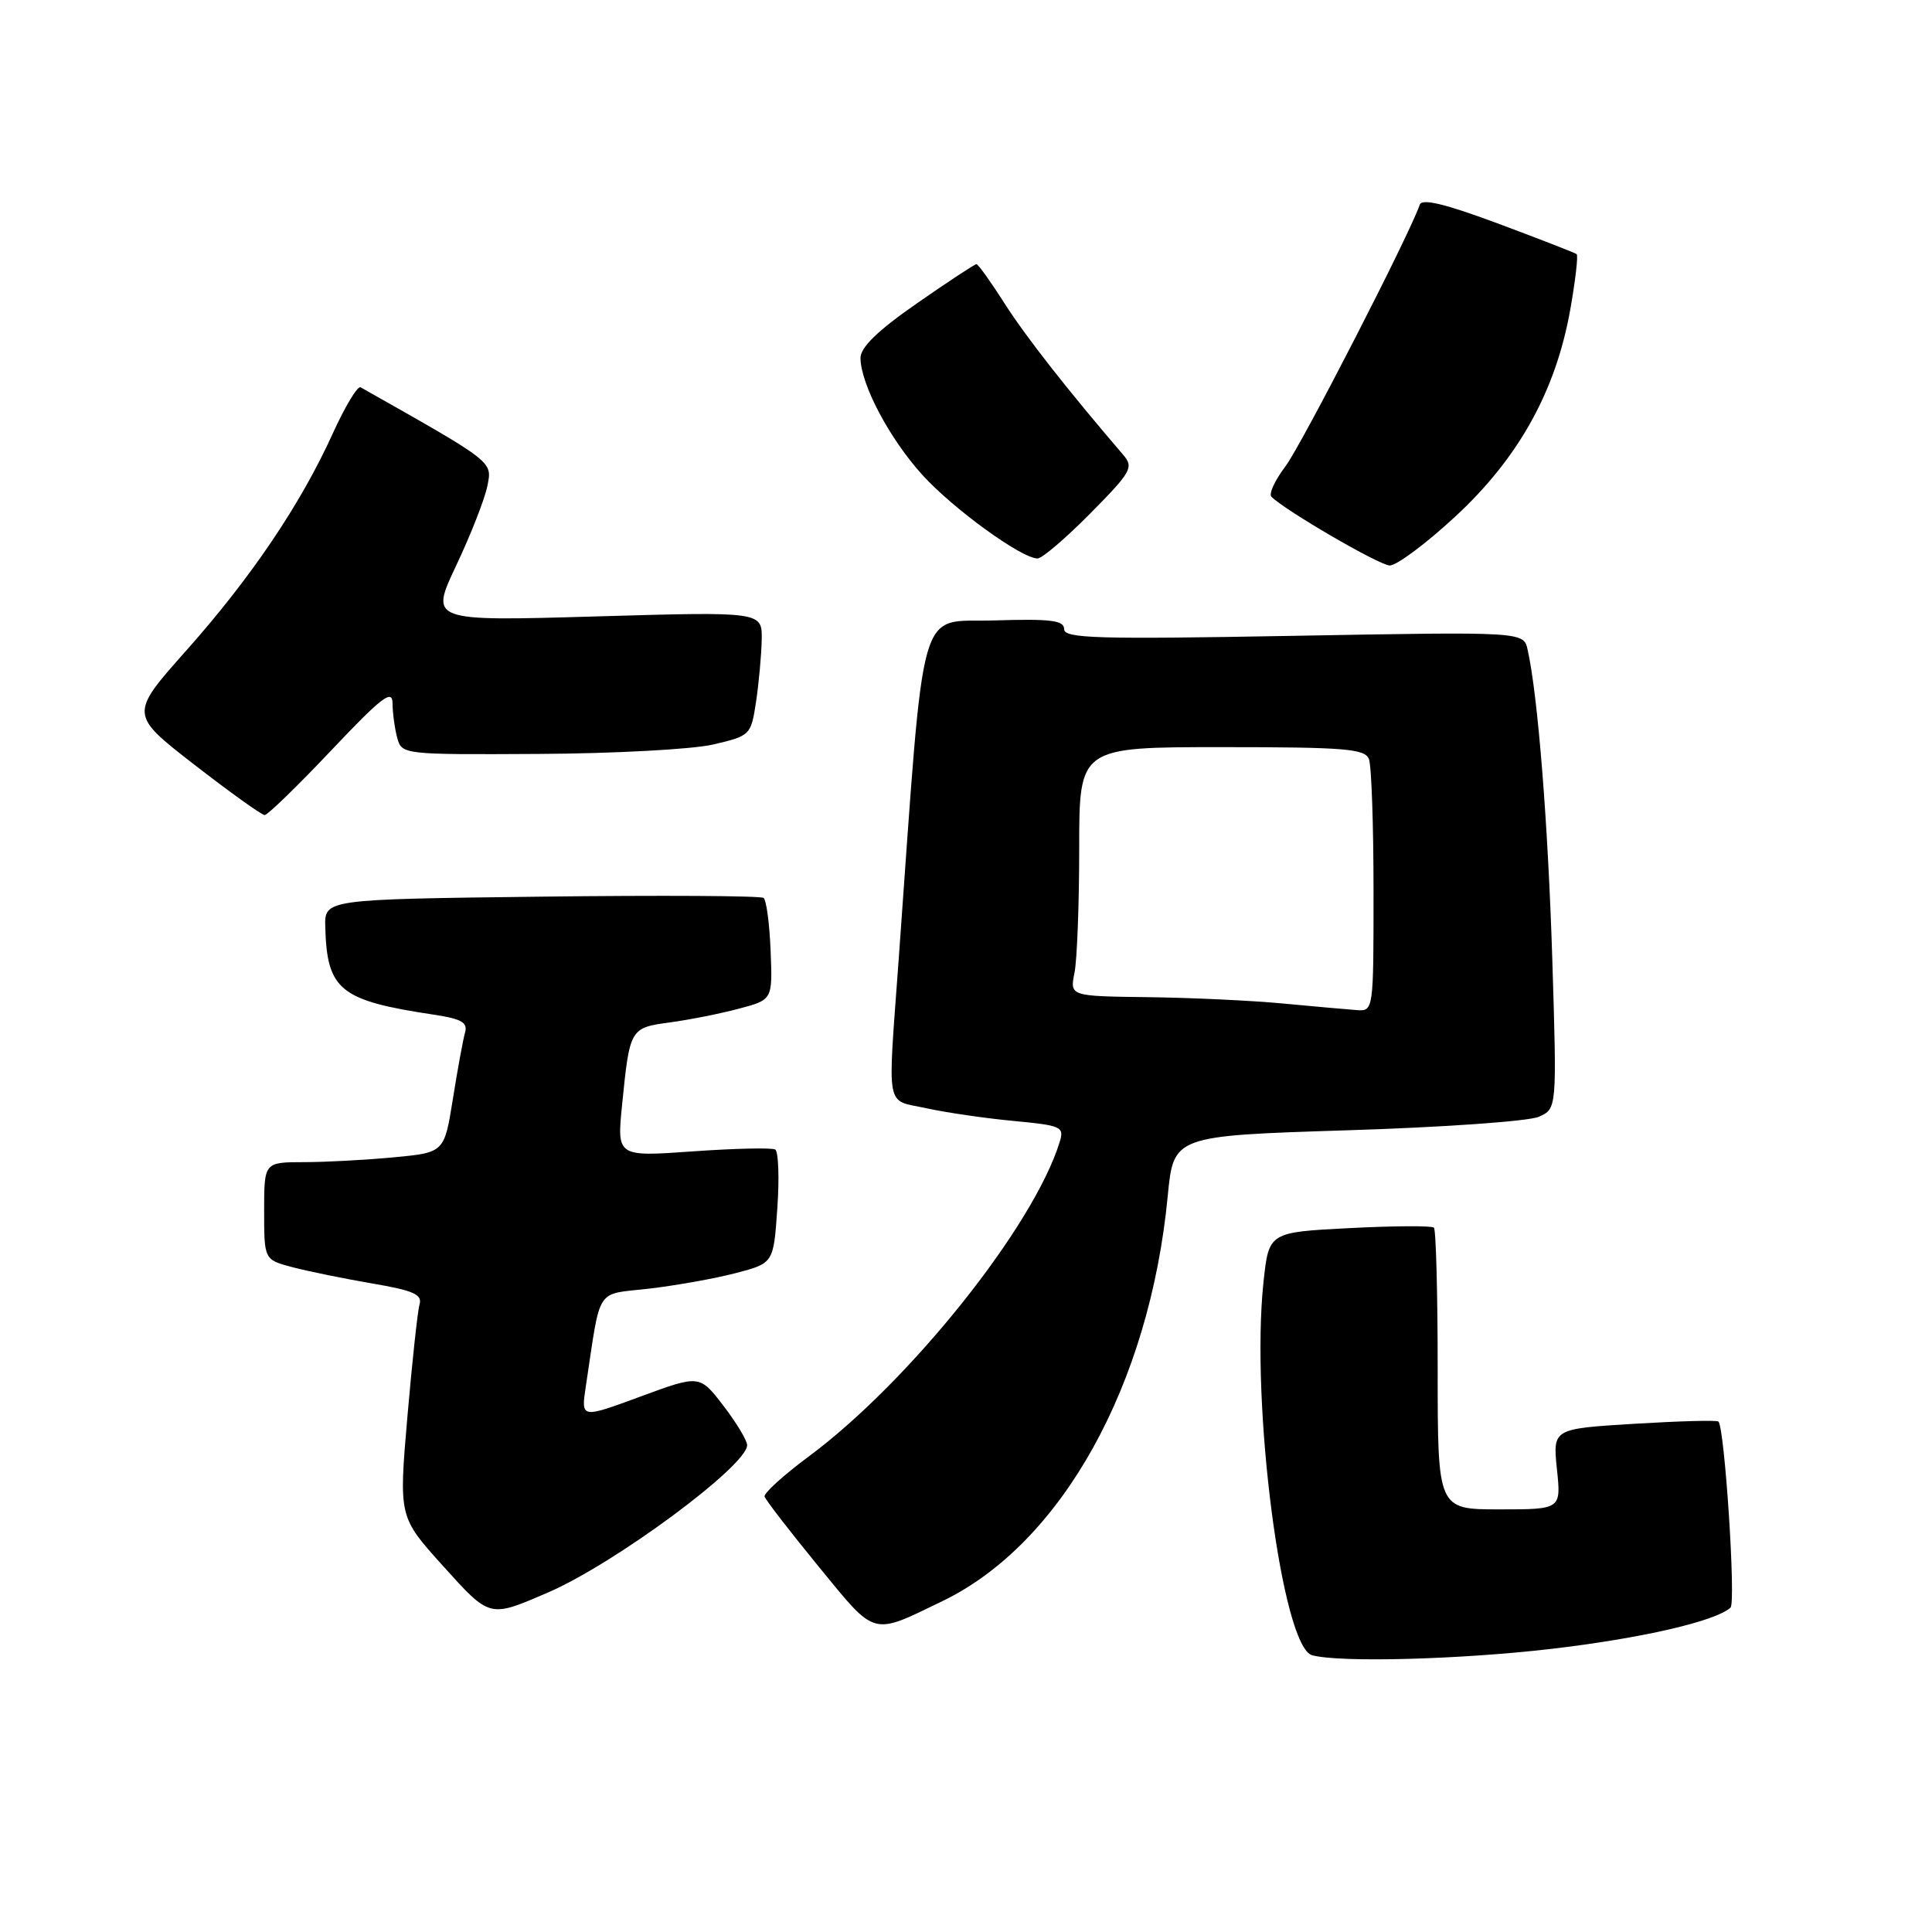 <?xml version="1.0" encoding="UTF-8" standalone="no"?>
<!DOCTYPE svg PUBLIC "-//W3C//DTD SVG 1.1//EN" "http://www.w3.org/Graphics/SVG/1.1/DTD/svg11.dtd" >
<svg xmlns="http://www.w3.org/2000/svg" xmlns:xlink="http://www.w3.org/1999/xlink" version="1.1" viewBox="0 0 256 256">
 <g >
 <path fill="currentColor"
d=" M 205.51 218.49 C 217.44 217.10 227.31 214.83 229.30 213.02 C 230.04 212.35 228.53 189.20 227.70 188.36 C 227.50 188.16 222.48 188.30 216.54 188.66 C 205.75 189.32 205.75 189.32 206.30 194.66 C 206.86 200.00 206.86 200.00 198.68 200.00 C 190.50 200.00 190.50 200.00 190.50 181.58 C 190.50 171.45 190.28 162.94 190.00 162.67 C 189.72 162.40 184.69 162.43 178.81 162.73 C 168.13 163.28 168.13 163.28 167.42 169.87 C 165.69 186.07 169.88 218.27 173.87 219.33 C 177.58 220.32 193.36 219.90 205.51 218.49 Z  M 124.91 212.14 C 140.67 204.51 152.32 183.55 154.73 158.50 C 155.50 150.50 155.50 150.50 178.50 149.77 C 191.15 149.38 202.58 148.57 203.90 147.98 C 206.30 146.91 206.30 146.91 205.69 127.20 C 205.13 109.19 203.78 92.17 202.42 86.10 C 201.89 83.70 201.89 83.70 171.44 84.25 C 145.37 84.72 141.00 84.60 141.00 83.36 C 141.00 82.20 139.26 81.98 131.75 82.21 C 121.45 82.53 122.59 78.51 119.09 127.00 C 117.60 147.57 117.25 145.63 122.75 146.85 C 125.36 147.42 130.56 148.18 134.29 148.53 C 140.67 149.13 141.04 149.30 140.41 151.33 C 136.98 162.47 120.55 183.06 107.15 193.00 C 103.82 195.47 101.19 197.86 101.31 198.30 C 101.43 198.74 104.65 202.90 108.46 207.56 C 116.15 216.95 115.40 216.74 124.91 212.14 Z  M 72.64 211.00 C 81.47 207.19 99.00 194.21 99.00 191.49 C 99.00 190.87 97.58 188.52 95.85 186.26 C 92.70 182.16 92.70 182.16 84.84 185.06 C 76.98 187.96 76.98 187.96 77.62 183.73 C 79.66 170.25 78.80 171.59 86.03 170.75 C 89.59 170.33 94.75 169.41 97.50 168.69 C 102.50 167.38 102.50 167.38 103.00 160.09 C 103.28 156.08 103.15 152.59 102.72 152.32 C 102.29 152.06 97.39 152.17 91.84 152.56 C 81.74 153.28 81.74 153.28 82.43 146.39 C 83.45 136.24 83.48 136.19 88.80 135.47 C 91.39 135.12 95.50 134.30 97.93 133.65 C 102.37 132.47 102.37 132.47 102.11 125.99 C 101.97 122.42 101.55 119.27 101.18 118.98 C 100.81 118.69 87.56 118.62 71.75 118.81 C 43.00 119.16 43.00 119.16 43.10 122.83 C 43.33 131.20 45.04 132.58 57.49 134.45 C 61.15 135.00 62.00 135.48 61.62 136.82 C 61.36 137.74 60.63 141.70 60.01 145.61 C 58.87 152.72 58.87 152.72 52.18 153.35 C 48.51 153.70 43.14 153.99 40.25 153.99 C 35.00 154.00 35.00 154.00 35.00 160.46 C 35.00 166.92 35.00 166.92 38.75 167.91 C 40.81 168.45 45.55 169.42 49.28 170.06 C 54.80 171.00 55.98 171.52 55.59 172.86 C 55.33 173.76 54.61 180.46 53.98 187.75 C 52.84 201.00 52.84 201.00 58.67 207.46 C 64.97 214.44 64.79 214.39 72.64 211.00 Z  M 43.89 99.43 C 50.59 92.35 52.00 91.27 52.01 93.18 C 52.02 94.46 52.30 96.51 52.63 97.75 C 53.23 99.98 53.37 100.00 71.37 99.90 C 81.34 99.85 91.75 99.29 94.50 98.65 C 99.42 97.50 99.51 97.42 100.18 92.99 C 100.55 90.52 100.89 86.82 100.93 84.77 C 101.00 81.04 101.00 81.04 78.97 81.68 C 56.95 82.32 56.95 82.32 60.46 74.91 C 62.39 70.83 64.24 66.10 64.58 64.39 C 65.23 61.11 65.55 61.36 47.78 51.32 C 47.38 51.10 45.74 53.83 44.12 57.38 C 39.88 66.76 33.27 76.55 24.68 86.20 C 17.16 94.66 17.16 94.66 25.76 101.33 C 30.49 105.00 34.68 108.00 35.07 108.00 C 35.46 108.00 39.43 104.15 43.89 99.43 Z  M 192.84 68.44 C 201.22 60.68 206.13 51.85 208.06 41.07 C 208.75 37.17 209.14 33.85 208.91 33.67 C 208.69 33.50 204.01 31.68 198.52 29.63 C 191.46 27.00 188.41 26.27 188.12 27.13 C 186.86 30.92 172.43 59.02 170.31 61.82 C 168.93 63.64 168.10 65.44 168.47 65.82 C 170.25 67.62 182.69 74.86 184.13 74.93 C 185.02 74.97 188.94 72.05 192.84 68.44 Z  M 144.47 68.03 C 149.91 62.53 150.25 61.93 148.84 60.28 C 141.34 51.53 135.96 44.66 133.14 40.25 C 131.30 37.36 129.61 35.00 129.38 35.00 C 129.16 35.00 125.60 37.34 121.49 40.20 C 116.27 43.83 114.01 46.03 114.02 47.45 C 114.06 50.94 117.86 58.12 122.21 62.92 C 126.29 67.42 135.36 74.00 137.48 74.00 C 138.08 74.00 141.22 71.32 144.47 68.03 Z  M 170.00 132.97 C 165.88 132.58 157.83 132.20 152.12 132.13 C 141.75 132.00 141.75 132.00 142.38 128.88 C 142.72 127.16 143.00 119.73 143.00 112.38 C 143.00 99.00 143.00 99.00 161.89 99.00 C 178.20 99.00 180.87 99.22 181.39 100.58 C 181.73 101.45 182.00 109.33 182.00 118.08 C 182.00 133.97 182.00 134.00 179.75 133.84 C 178.51 133.75 174.12 133.36 170.00 132.97 Z "/>
</g>
</svg>